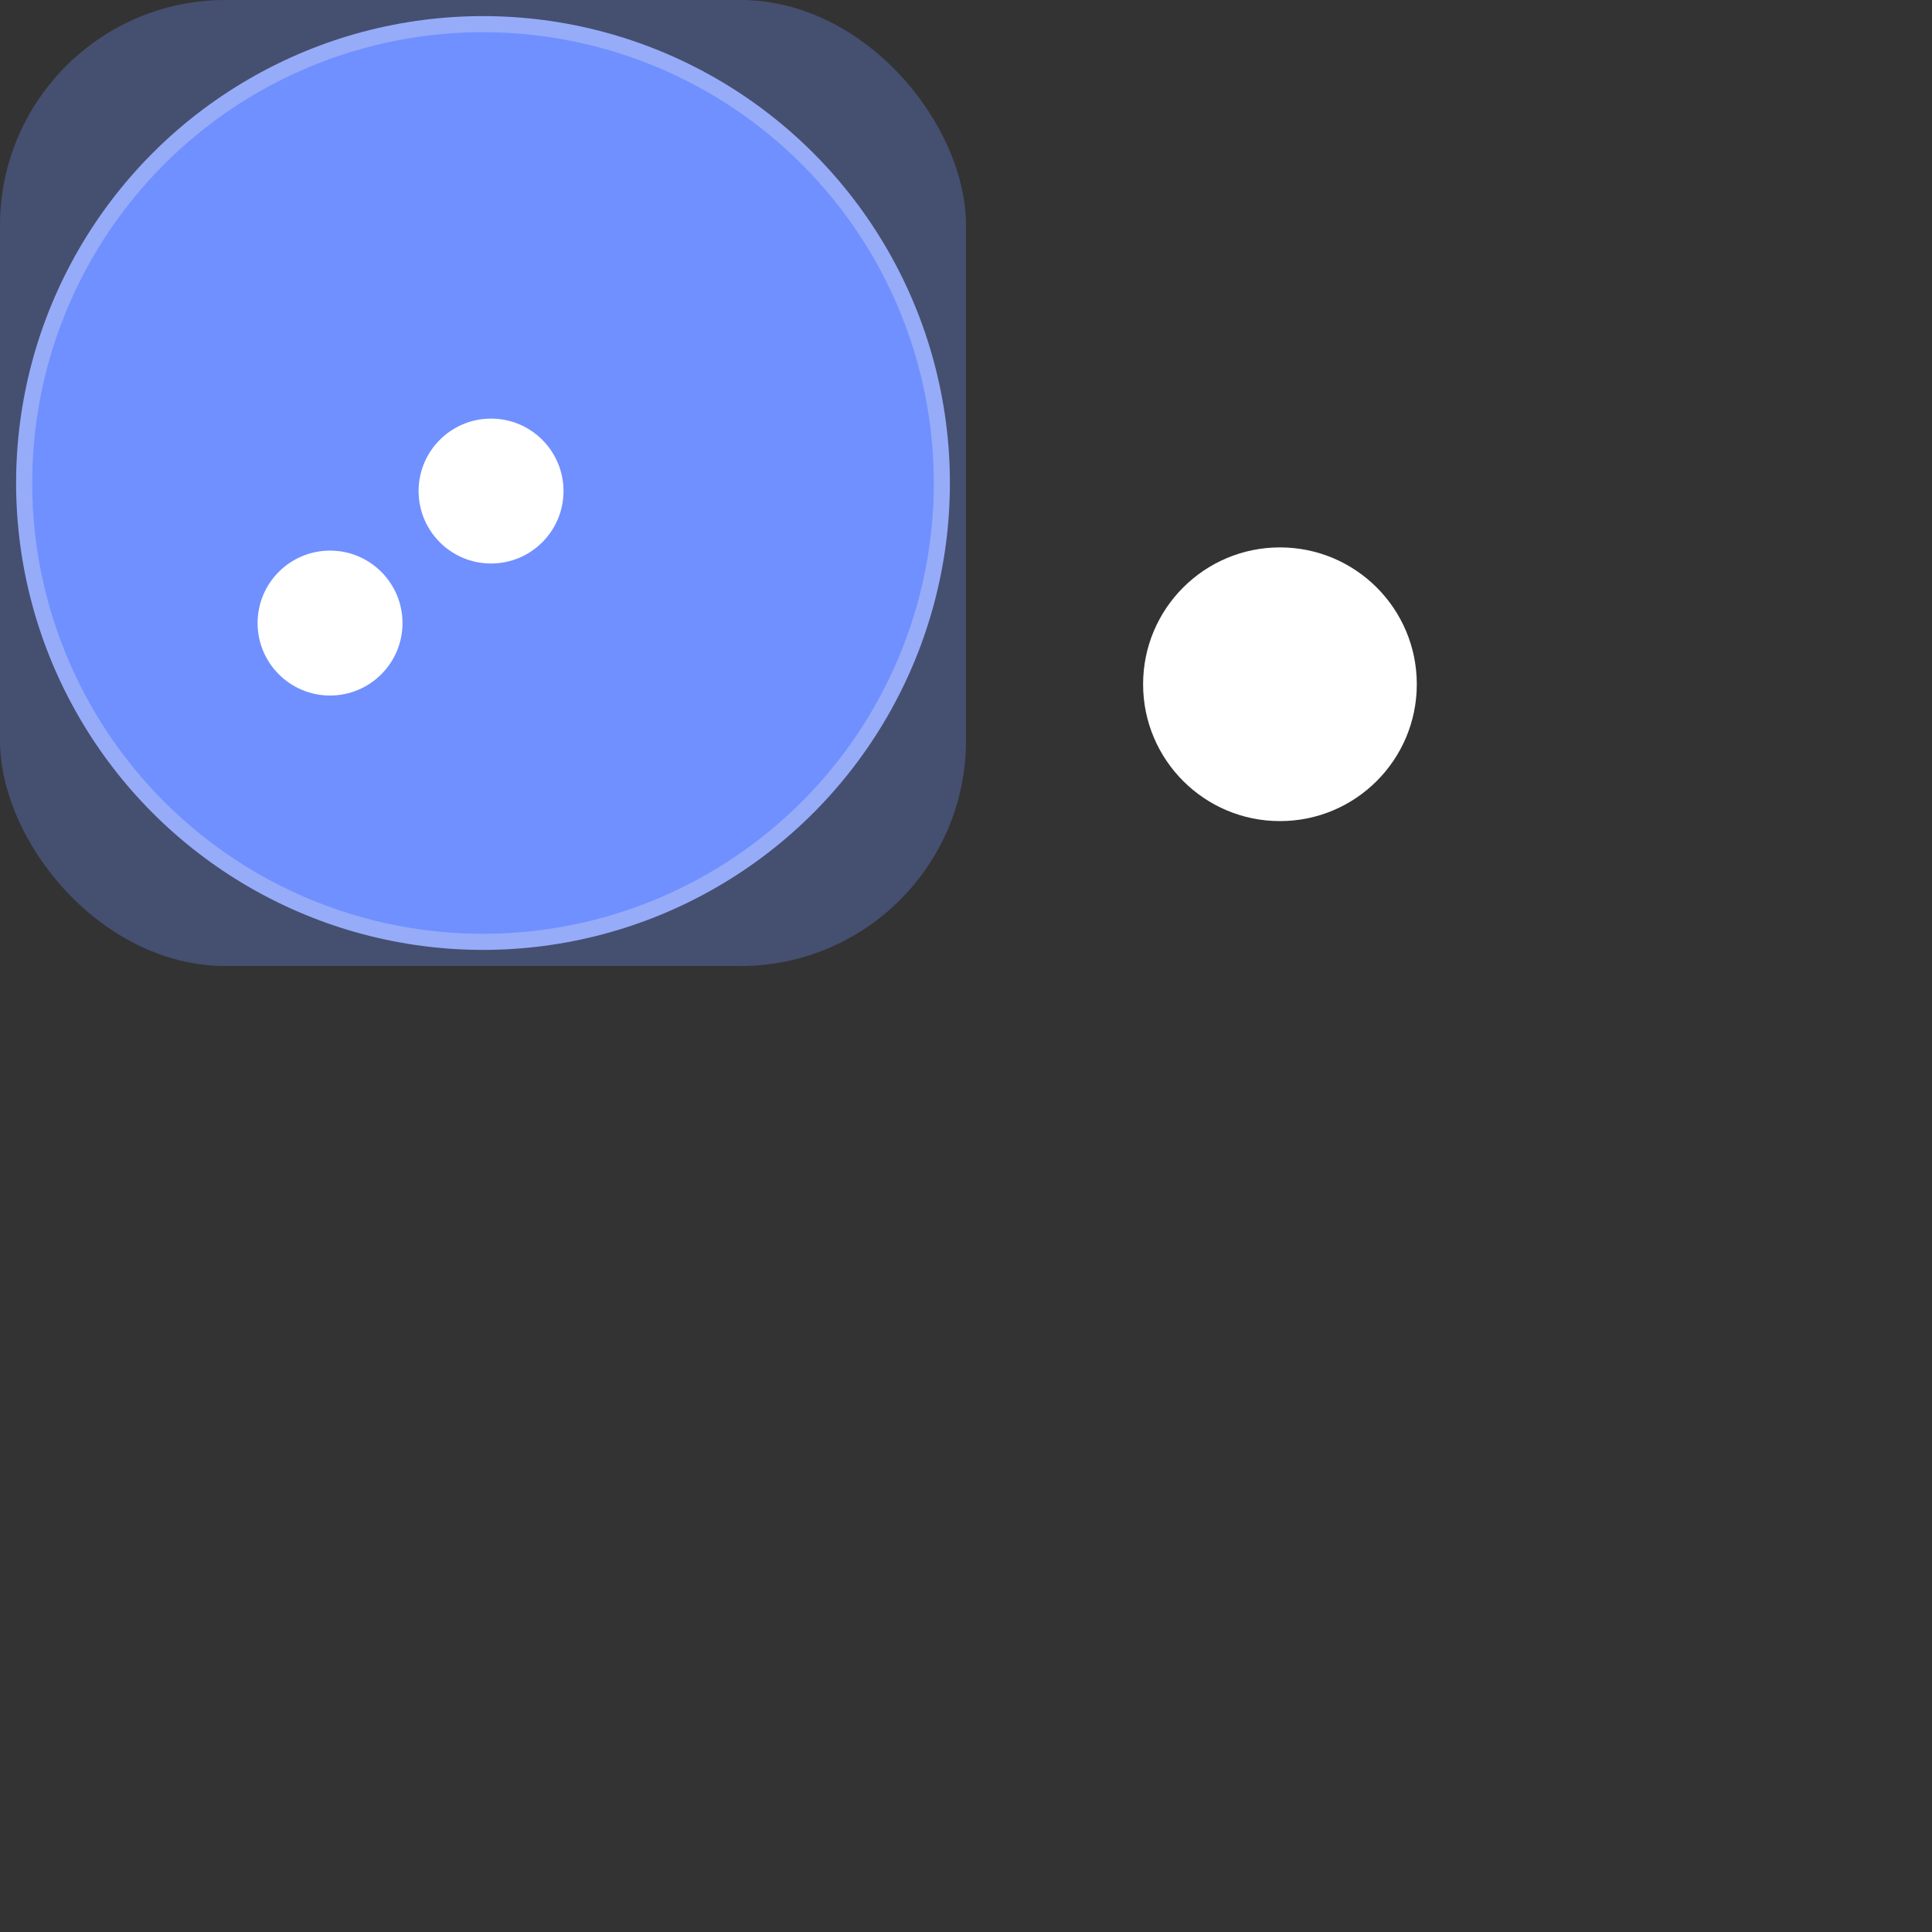 <svg xmlns="http://www.w3.org/2000/svg" width="120" height="120" viewBox="0 0 120 120">
    <rect x="0" y="0" width="120" height="120" fill="#333333" stroke="none"/>
    <g fill="none" fill-rule="evenodd">
        <g>
            <g>
                <g transform="translate(-300 -105) translate(48 105) translate(252)">
                    <rect width="60" height="60" fill="#7090FF" fill-opacity=".3" rx="14"/>
                    <circle cx="30" cy="30" r="28.5" fill="#7090FF" stroke="#96ACF9"/>
                    <circle cx="20.5" cy="38.7" r="4.5" fill="#FFF"/>
                    <circle cx="30.5" cy="30.5" r="4.5" fill="#FFF"/>
                    <circle cx="79.5" cy="42.5" r="8.5" fill="#FFF"/>
                </g>
            </g>
        </g>
    </g>
</svg>
